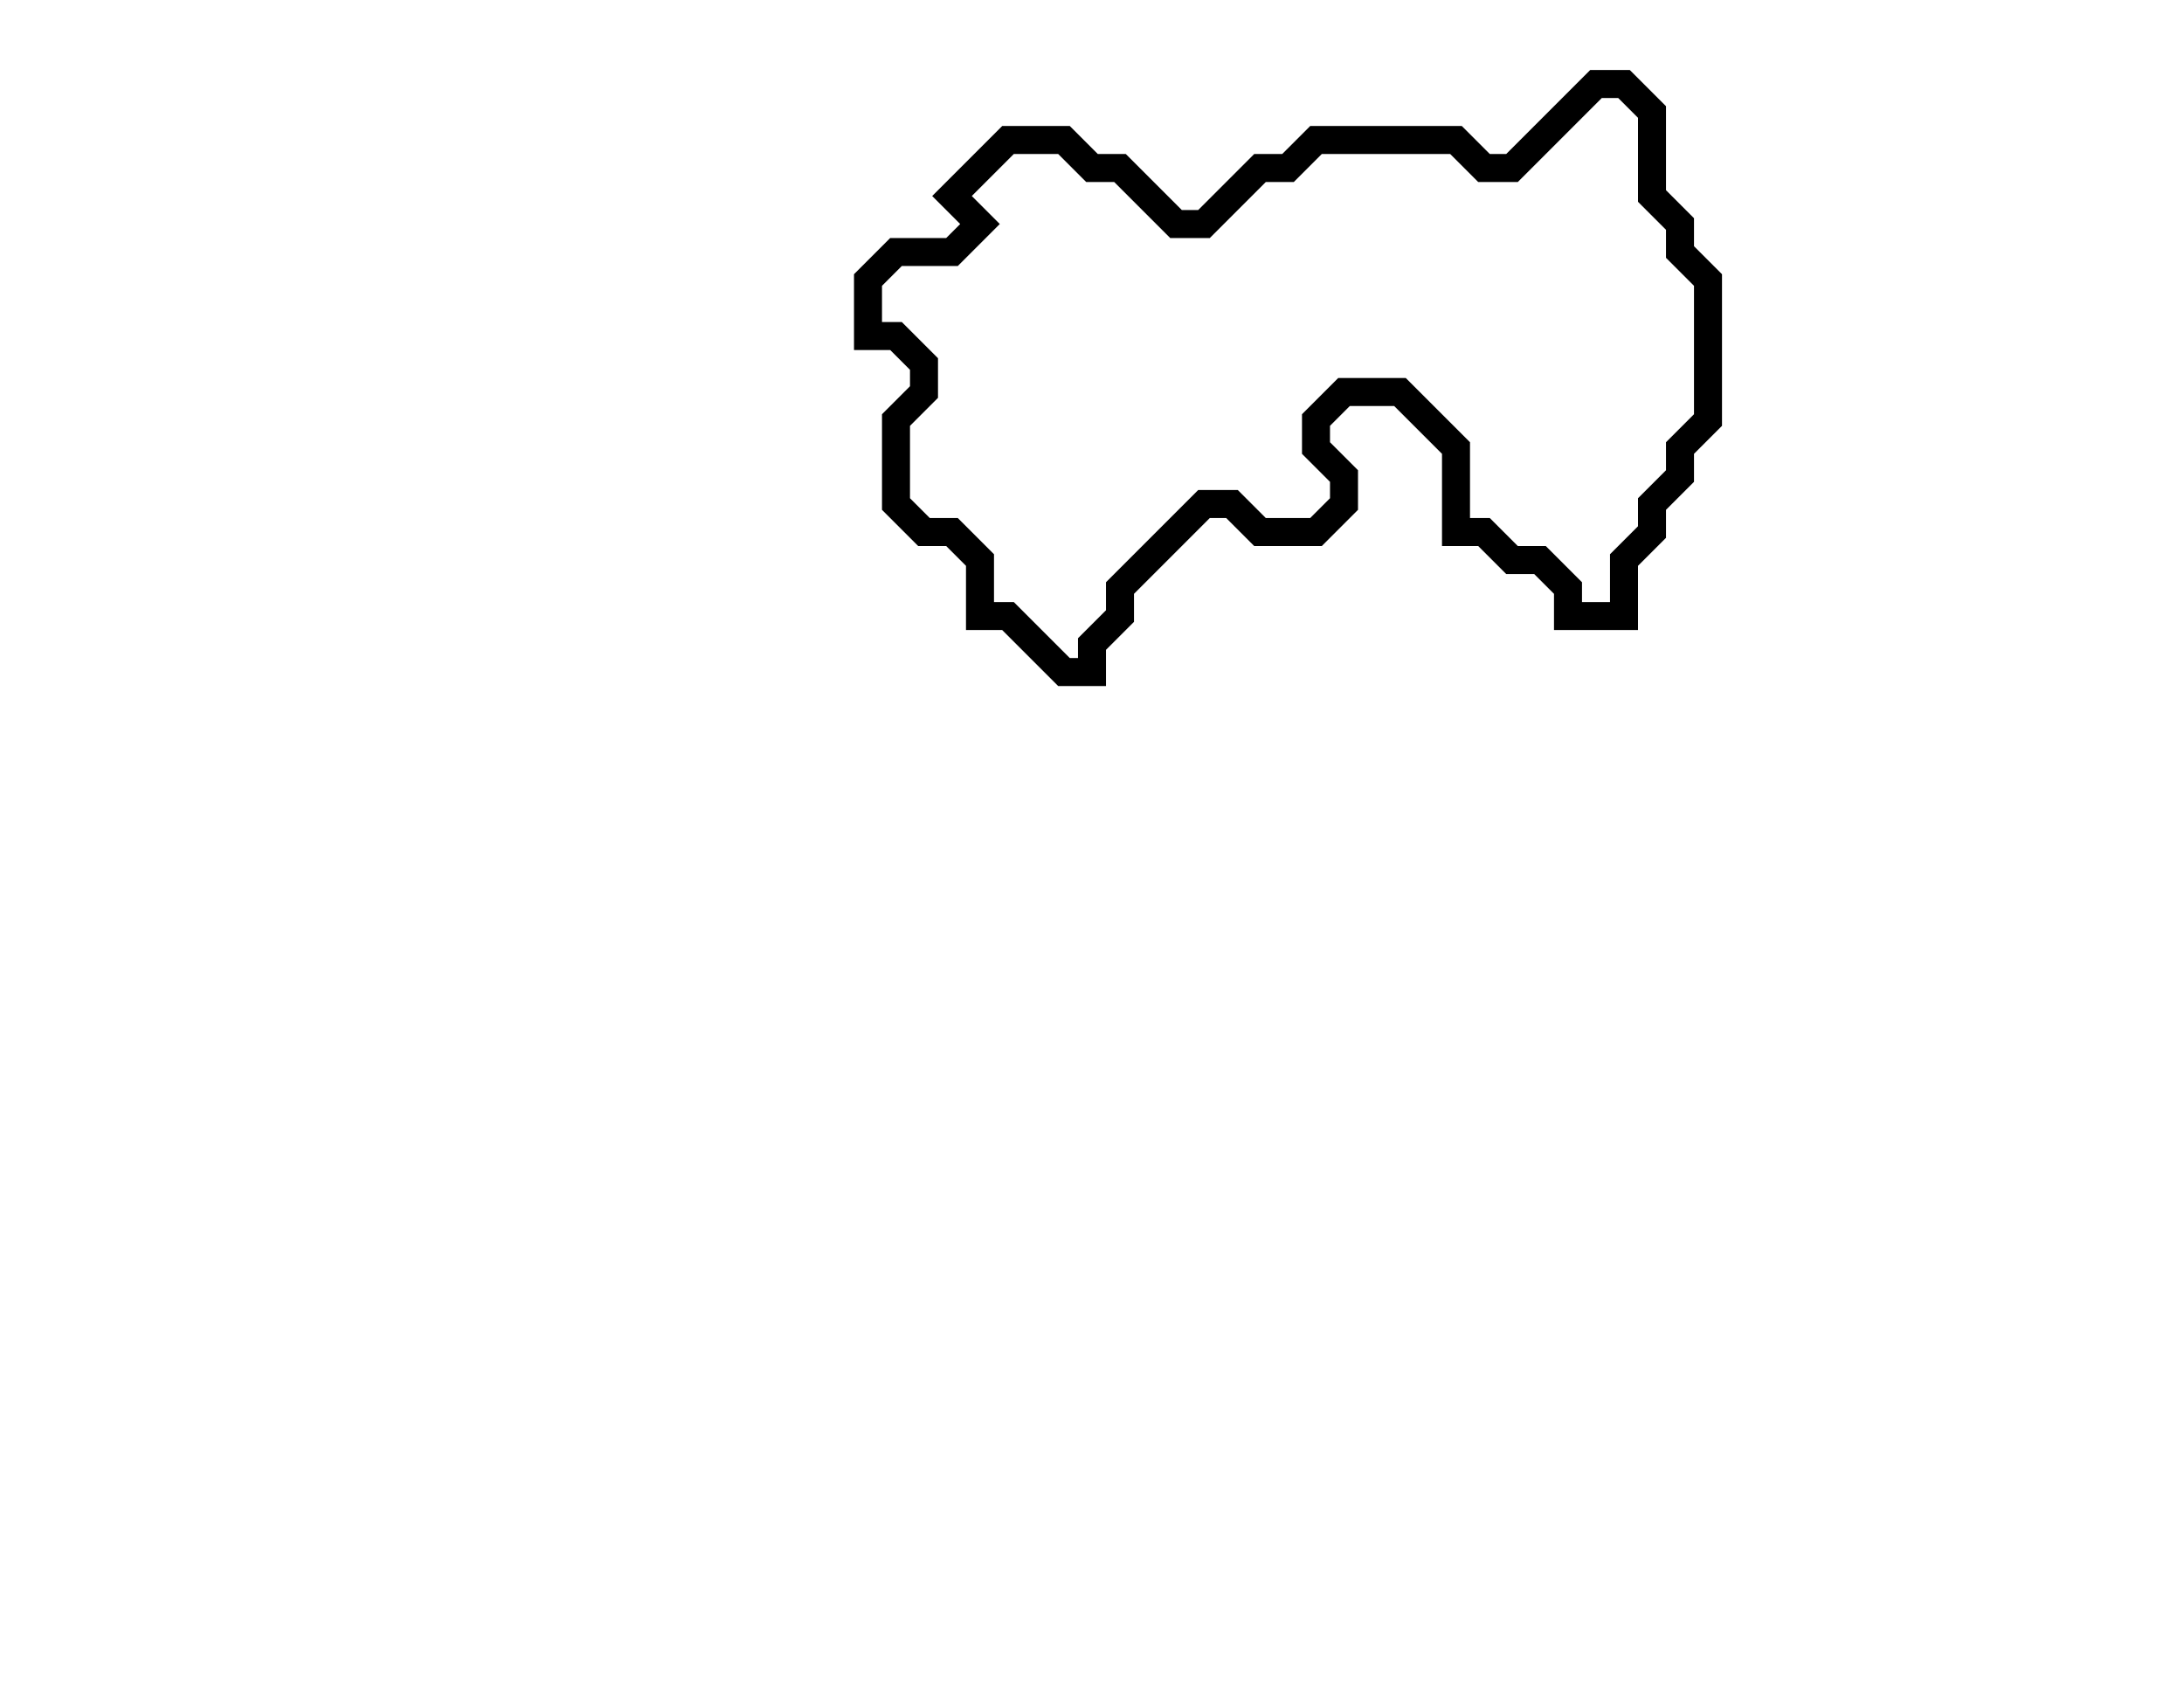 <svg xmlns="http://www.w3.org/2000/svg" width="78" height="61">
  <path d="M 57,3 L 54,6 L 53,6 L 52,5 L 47,5 L 46,6 L 45,6 L 43,8 L 42,8 L 40,6 L 39,6 L 38,5 L 36,5 L 34,7 L 35,8 L 34,9 L 32,9 L 31,10 L 31,12 L 32,12 L 33,13 L 33,14 L 32,15 L 32,18 L 33,19 L 34,19 L 35,20 L 35,22 L 36,22 L 38,24 L 39,24 L 39,23 L 40,22 L 40,21 L 43,18 L 44,18 L 45,19 L 47,19 L 48,18 L 48,17 L 47,16 L 47,15 L 48,14 L 50,14 L 52,16 L 52,19 L 53,19 L 54,20 L 55,20 L 56,21 L 56,22 L 58,22 L 58,20 L 59,19 L 59,18 L 60,17 L 60,16 L 61,15 L 61,10 L 60,9 L 60,8 L 59,7 L 59,4 L 58,3 Z" fill="none" stroke="black" stroke-width="1"/>
</svg>